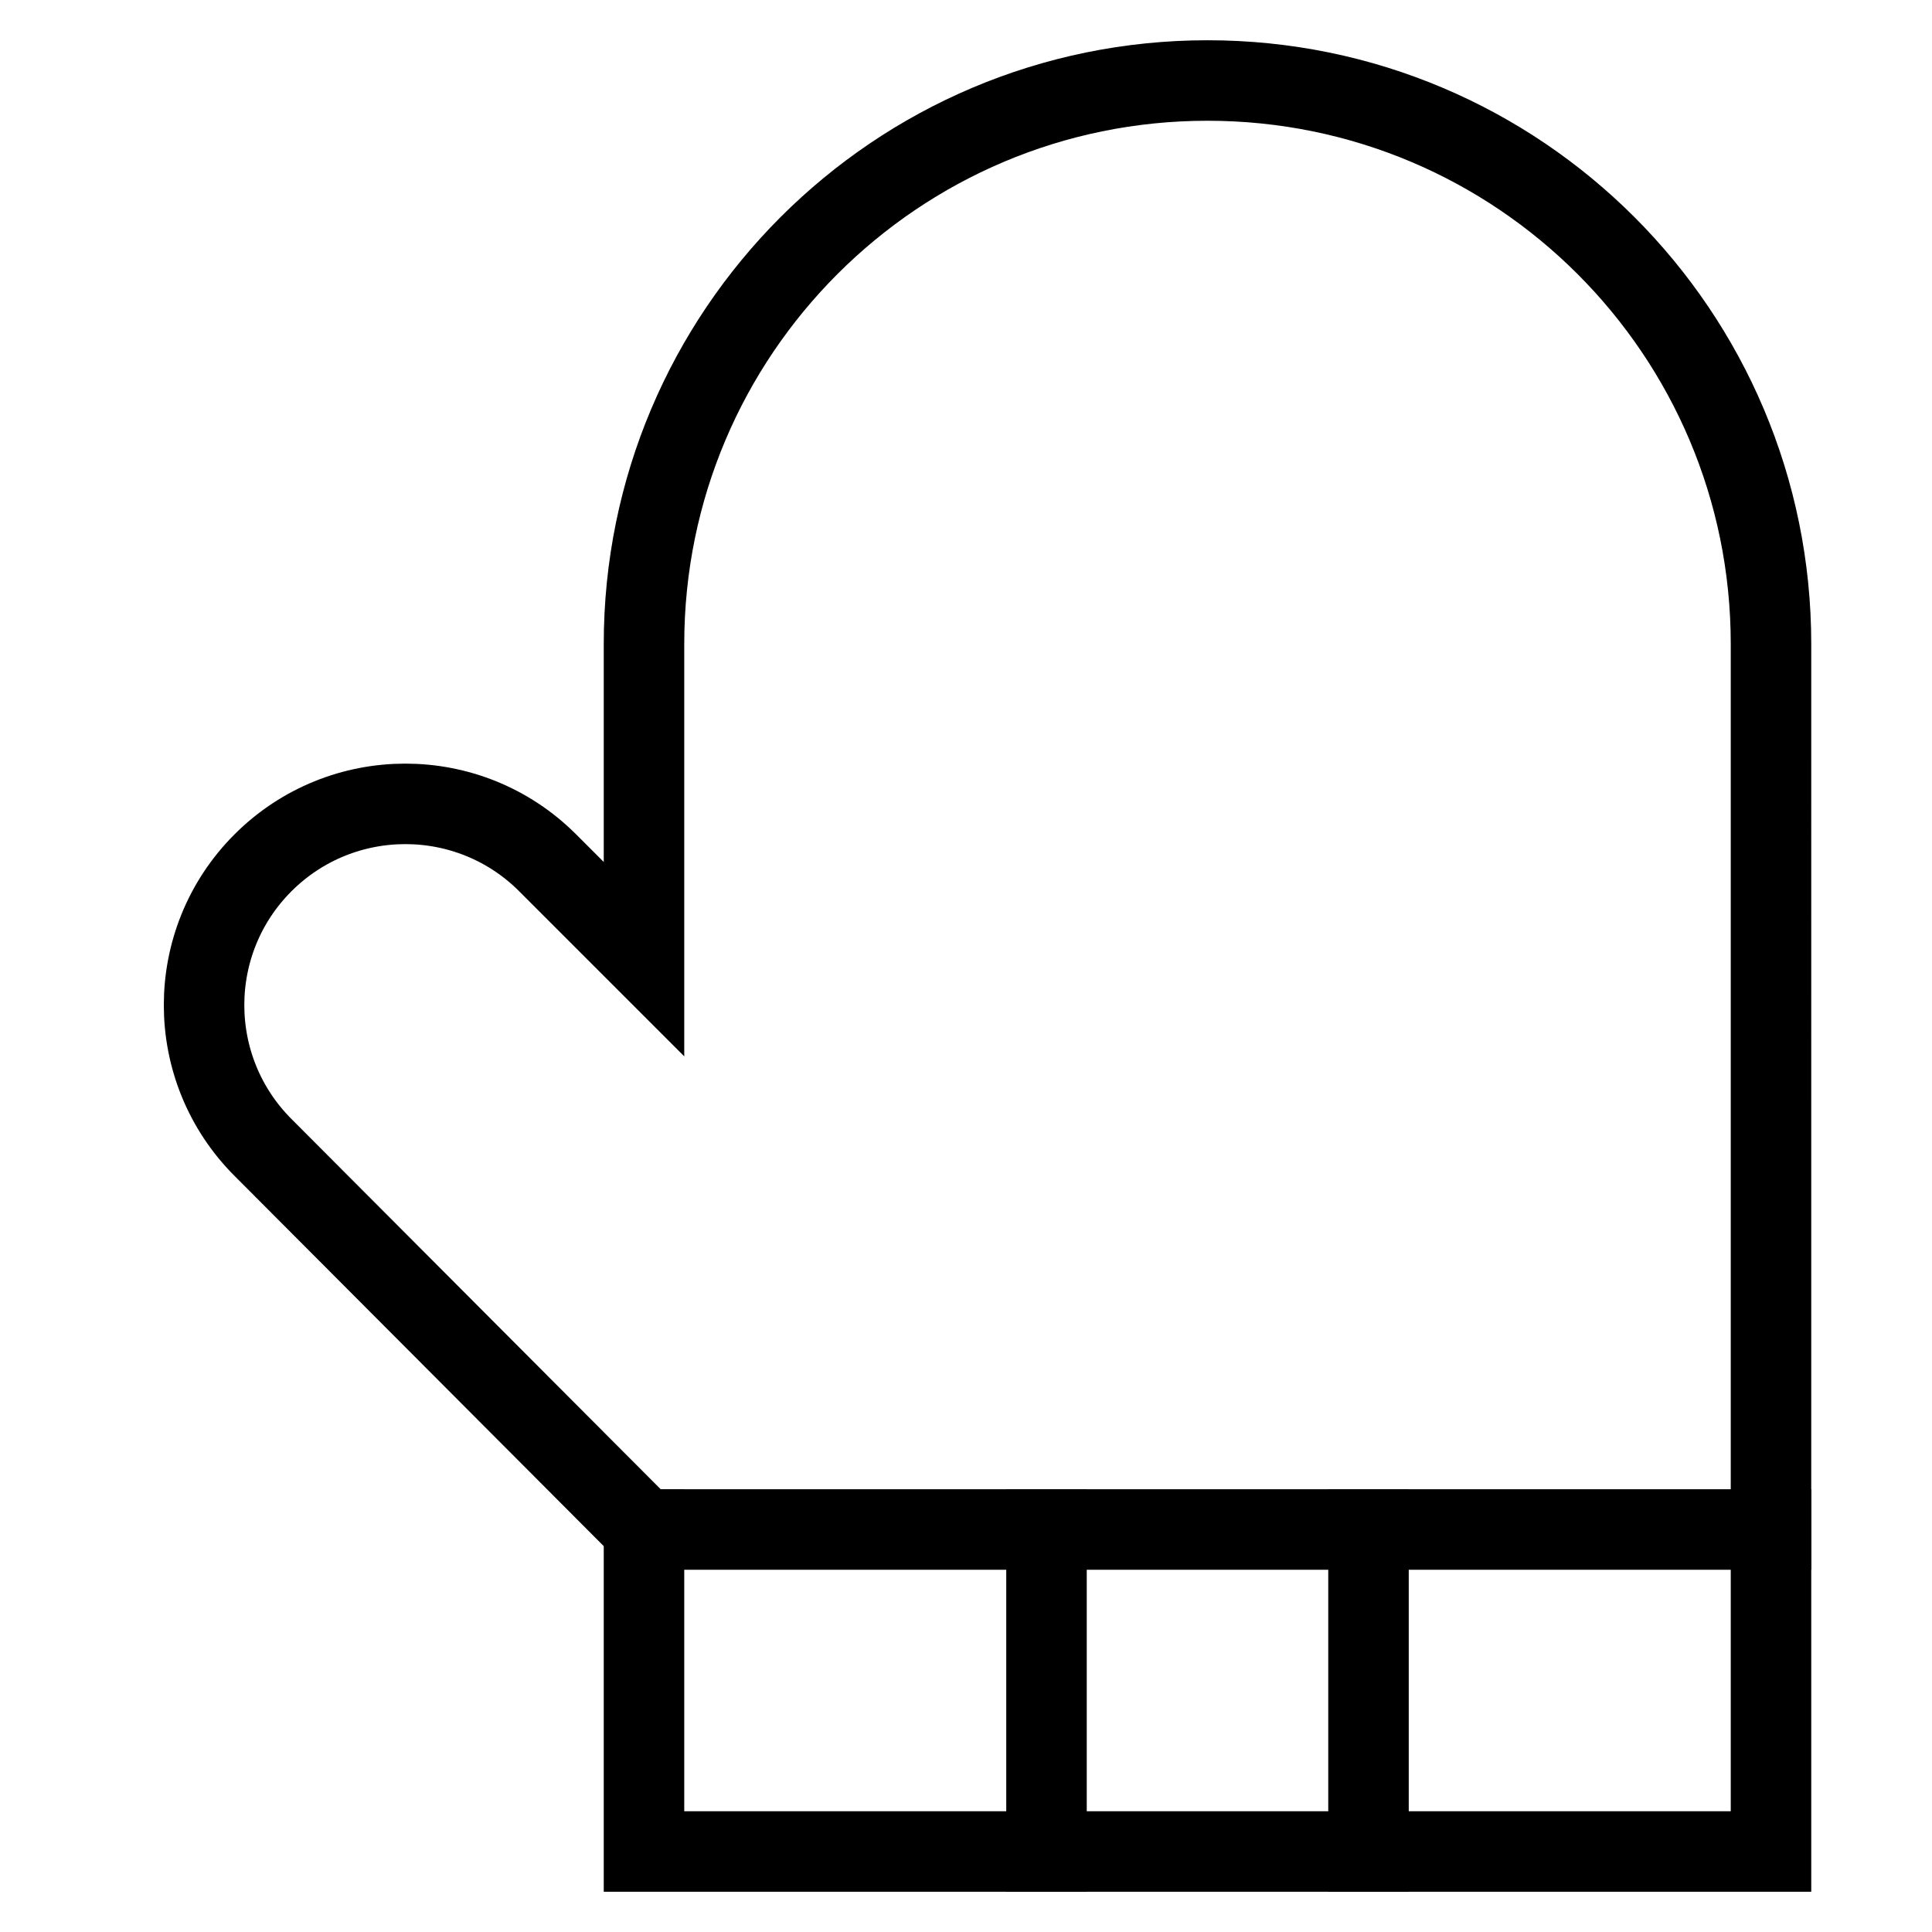 <svg id="nc_icon" xmlns="http://www.w3.org/2000/svg" xmlns:xlink="http://www.w3.org/1999/xlink" x="0px" y="0px" viewBox="0 0 24 24"><g  transform="translate(0, 0)">
<polyline data-color="color-2" fill="none" stroke="currentColor" vector-effect="non-scaling-stroke" stroke-linecap="square" stroke-miterlimit="10" points="&#10;&#9;22,19 22,23 8,23 8,19 " stroke-linejoin="miter"/>
<line data-color="color-2" fill="none" stroke="currentColor" vector-effect="non-scaling-stroke" stroke-linecap="square" stroke-miterlimit="10" x1="13" y1="19" x2="13" y2="23" stroke-linejoin="miter"/>
<line data-color="color-2" fill="none" stroke="currentColor" vector-effect="non-scaling-stroke" stroke-linecap="square" stroke-miterlimit="10" x1="17" y1="19" x2="17" y2="23" stroke-linejoin="miter"/>
<path fill="none" stroke="currentColor" vector-effect="non-scaling-stroke" stroke-linecap="square" stroke-miterlimit="10" d="M15,1&#10;&#9;c-3.866,0-7,3.134-7,7v3.915l-1.197-1.197c-0.976-0.976-2.559-0.976-3.536,0h-0&#10;&#9;c-0.976,0.976-0.976,2.559,0,3.536L8,19h14V8C22,4.134,18.866,1,15,1z" stroke-linejoin="miter"/>
</g></svg>